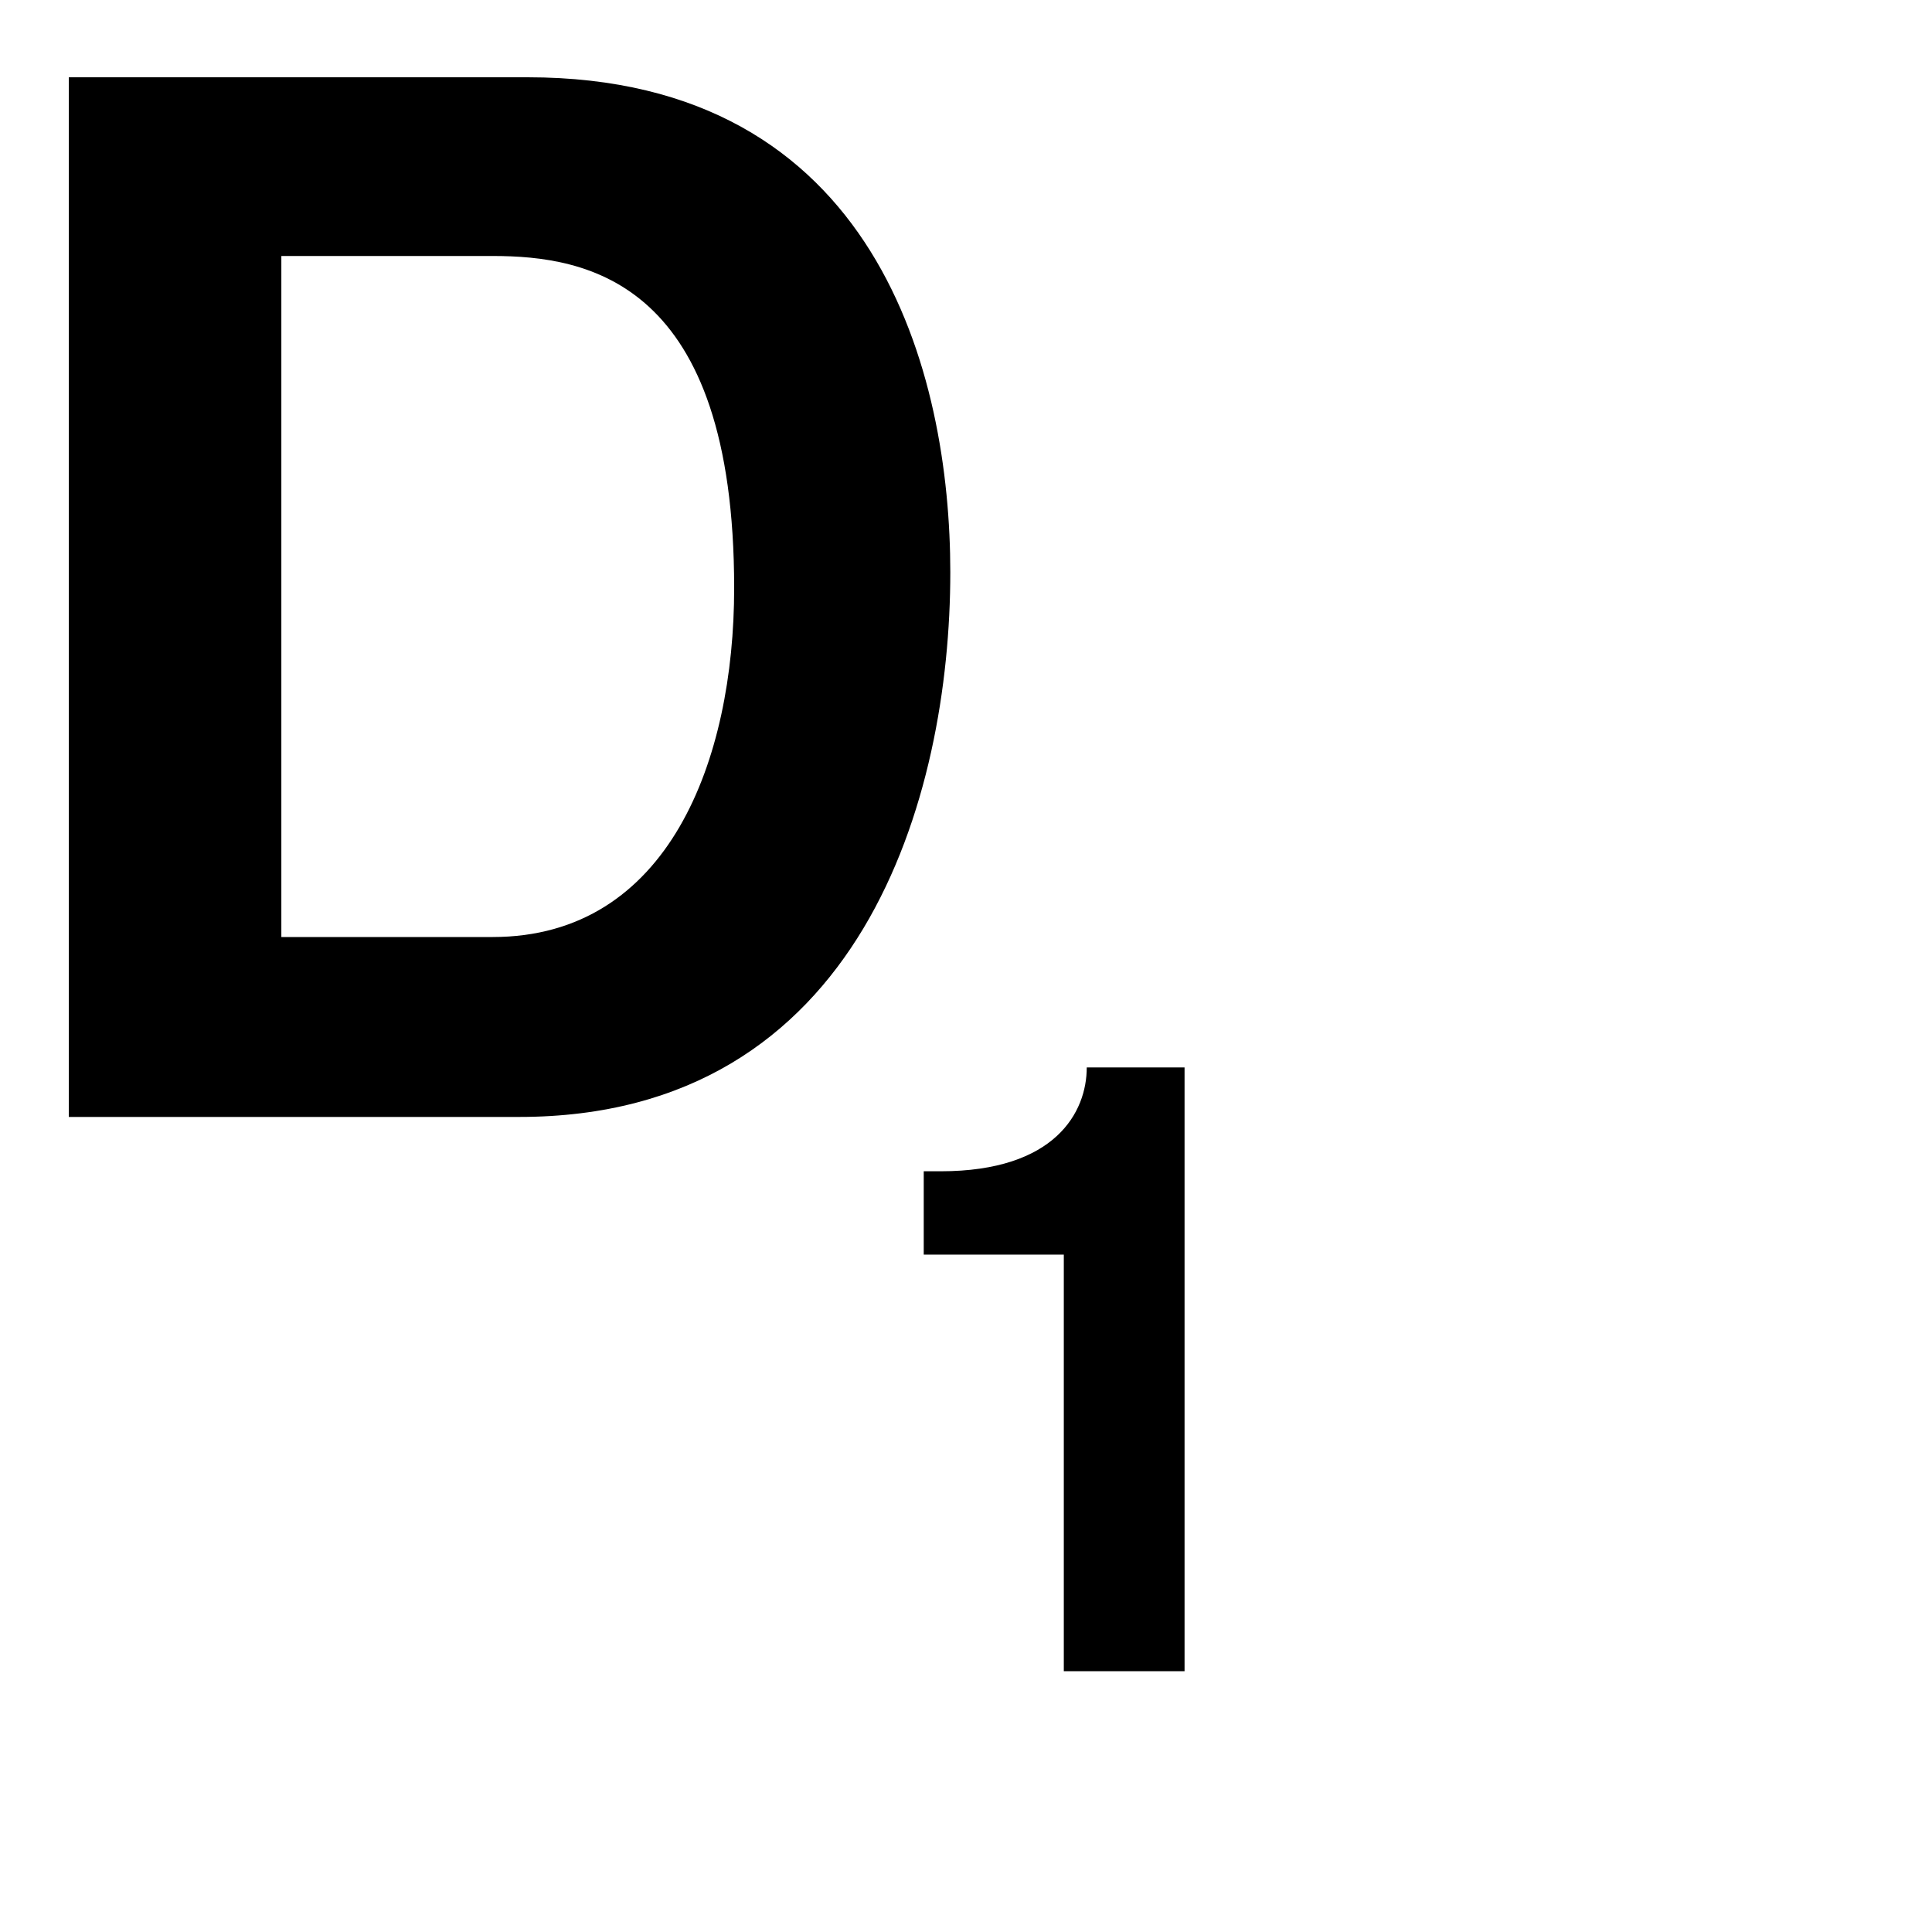 <svg id="Layer_1" data-name="Layer 1" xmlns="http://www.w3.org/2000/svg" viewBox="0 0 16 16"><title>Trade_Icons</title><path d="M.57.64h3.8c2.9,0,3.5,2.47,3.5,4.1,0,1.85-.73,4.51-3.57,4.51H.57ZM2.33,7.76H4.08c1.46,0,2-1.47,2-2.89,0-2.54-1.21-2.75-2-2.75H2.33Z"/><path d="M7.65,9.7h.14C8.74,9.7,9,9.21,9,8.84h.81v5h-1V10.39H7.65Z"/></svg>